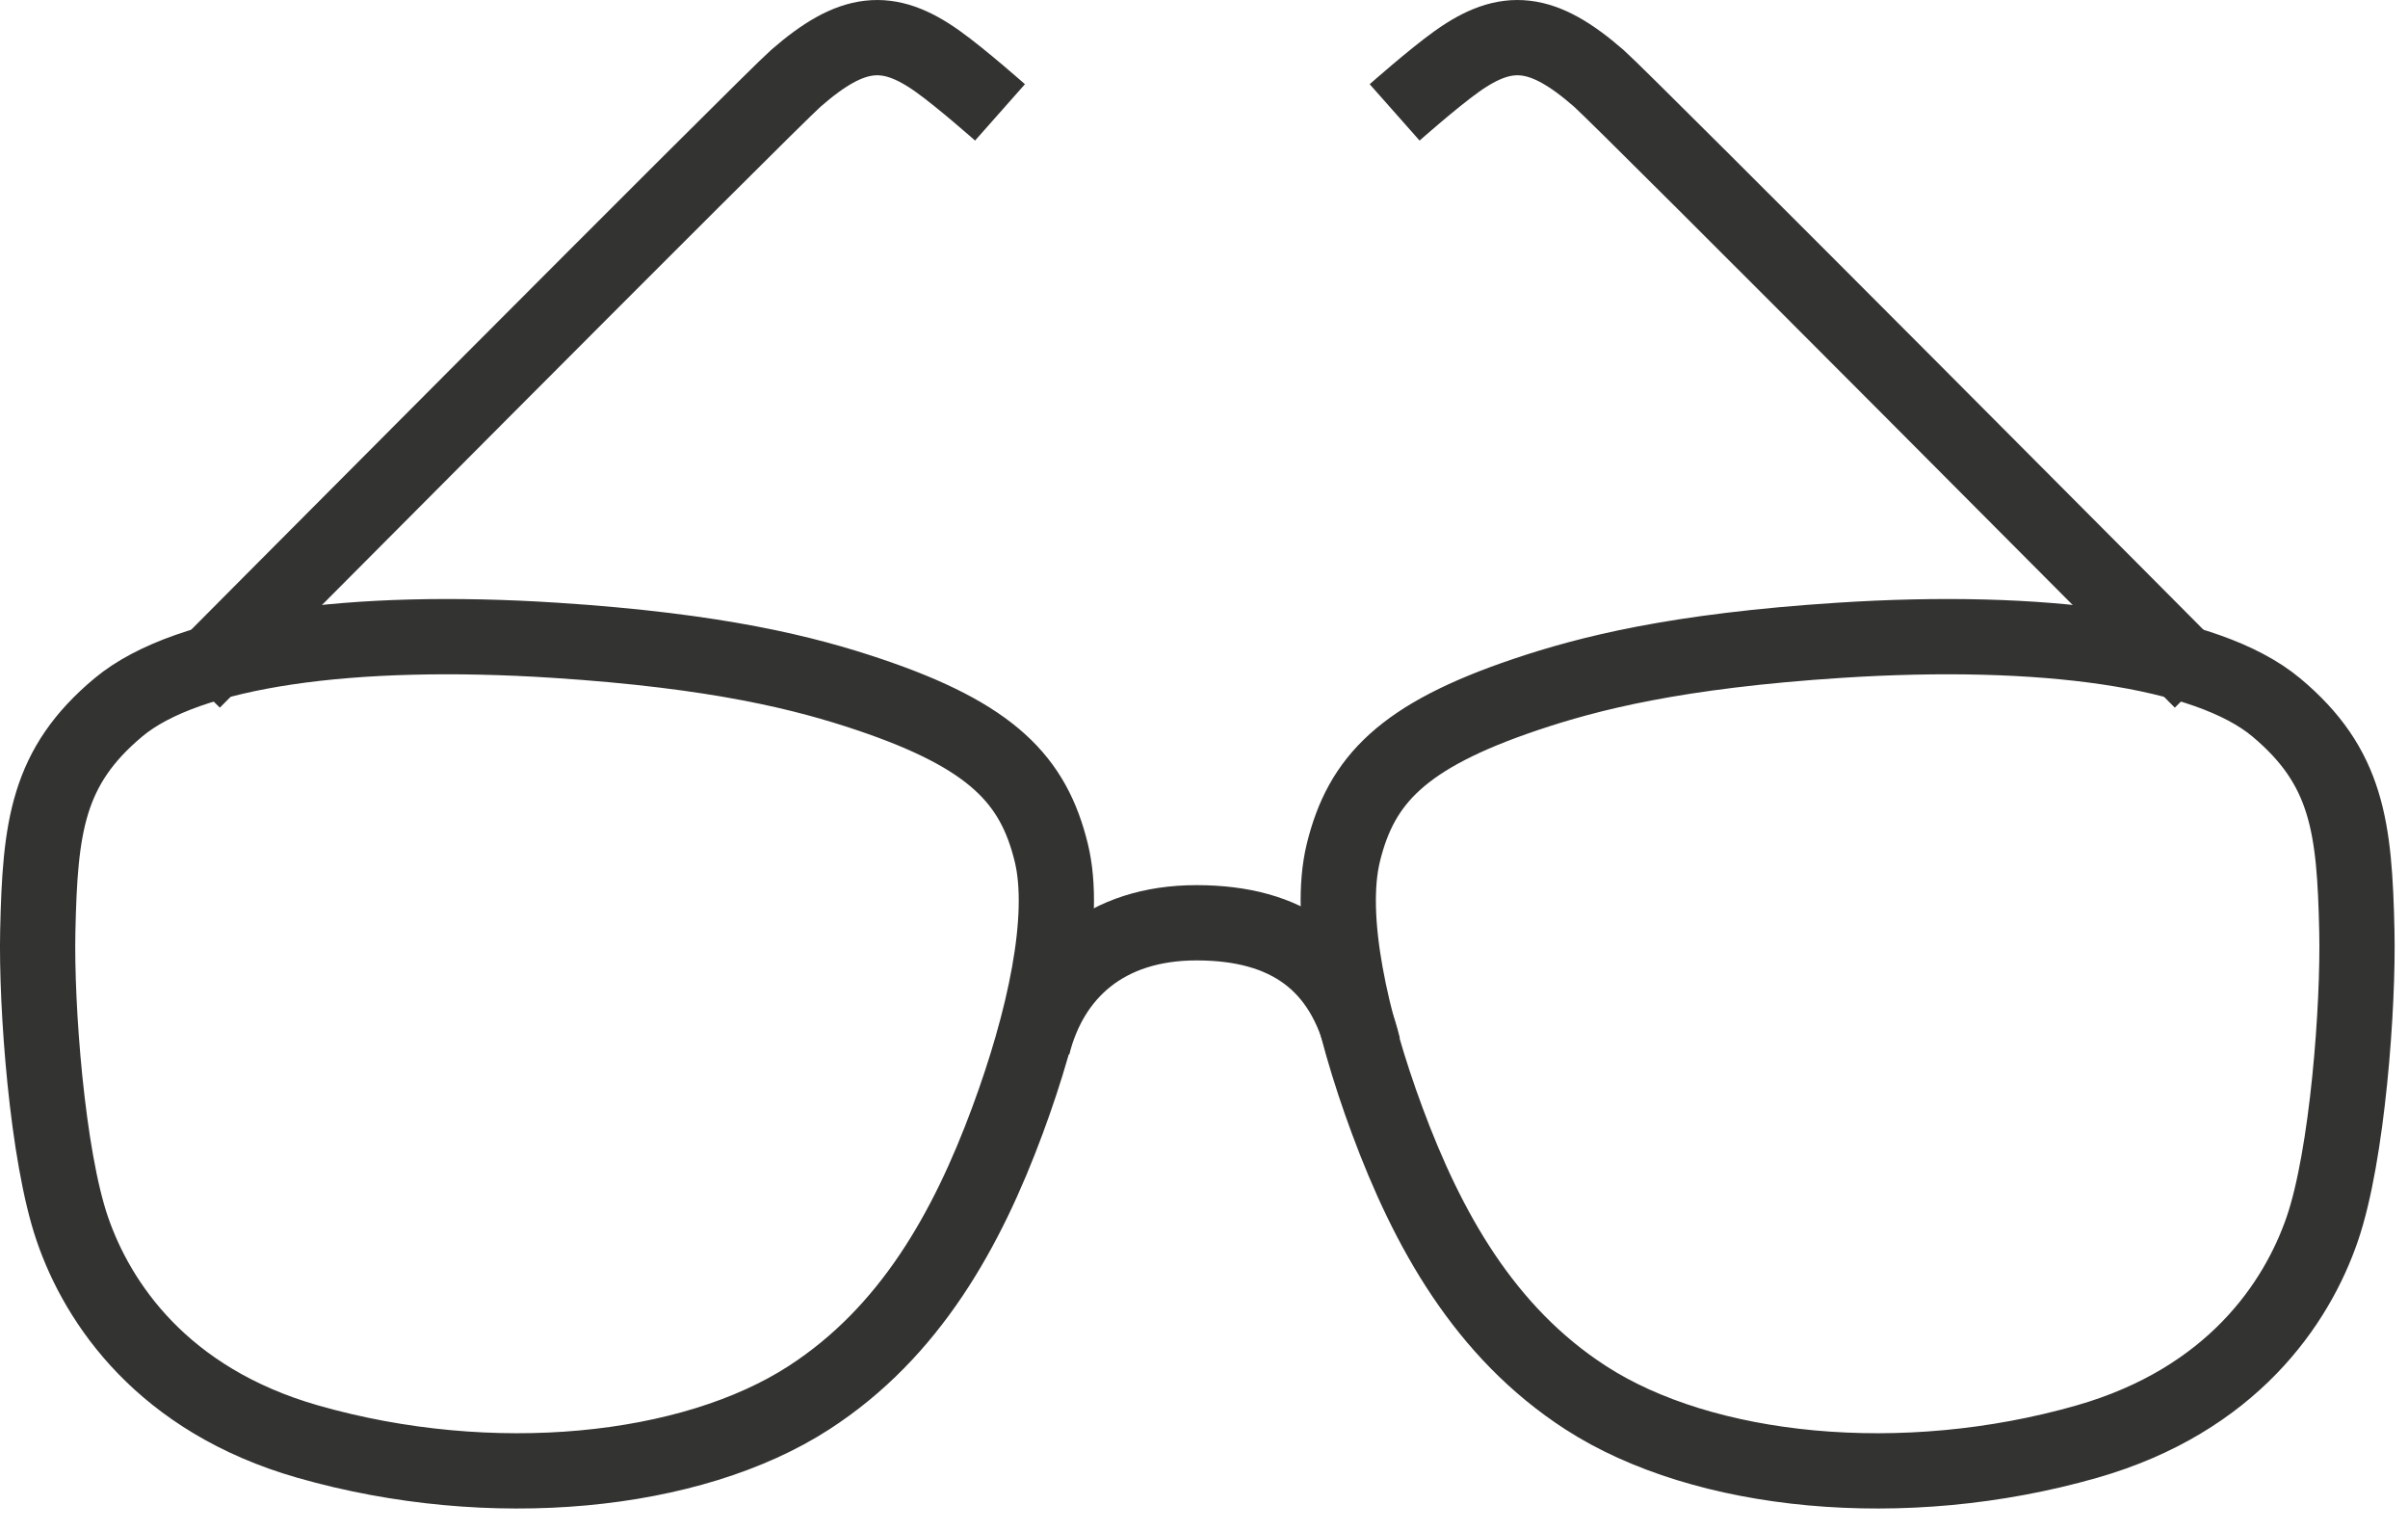 <?xml version="1.0" encoding="UTF-8" standalone="no"?>
<svg width="96px" height="61px" viewBox="0 0 96 61" version="1.1" xmlns="http://www.w3.org/2000/svg" xmlns:xlink="http://www.w3.org/1999/xlink">
    <!-- Generator: Sketch 40.2 (33826) - http://www.bohemiancoding.com/sketch -->
    <title>glasses2</title>
    <desc>Created with Sketch.</desc>
    <defs></defs>
    <g id="Page-1" stroke="none" stroke-width="1" fill="none" fill-rule="evenodd">
        <g id="A4-Copy" transform="translate(-8, -627)" stroke="#333332" stroke-width="3">
            <g id="glasses2" transform="translate(9, 628)">
                <path d="M6.7,26.146 C6.7,26.146 29.686,3.03 30.731,2.119 C32.968,0.168 34.396,0.025 36.394,1.452 C37.34,2.127 38.867,3.479 38.867,3.479" id="Stroke-1"></path>
                <path d="M86.767,26.146 C86.767,26.146 63.781,3.03 62.736,2.119 C60.499,0.168 59.071,0.025 57.073,1.452 C56.127,2.127 54.6,3.479 54.6,3.479" id="Stroke-3"></path>
                <path d="M40.173,40.668 C40.892,37.791 43.073,35.777 46.704,35.777 C50.335,35.777 52.548,37.39 53.35,40.726" id="Stroke-5"></path>
                <path d="M21.123,24.518 C13.058,23.998 6.489,24.886 3.727,27.187 C0.874,29.565 0.598,31.973 0.506,36.115 C0.44,39.072 0.874,45.043 1.887,47.988 C2.899,50.933 5.476,54.799 11.275,56.456 C18.597,58.548 26.559,57.739 31.247,54.707 C35.294,52.091 37.559,47.989 39.163,43.662 C40.631,39.703 41.542,35.566 40.912,32.986 C40.204,30.087 38.552,28.333 33.649,26.681 C31.143,25.837 27.659,24.94 21.123,24.518 L21.123,24.518 Z" id="Stroke-7"></path>
                <path d="M72.344,24.518 C80.409,23.998 86.978,24.886 89.74,27.187 C92.593,29.565 92.869,31.973 92.961,36.115 C93.027,39.072 92.593,45.043 91.58,47.988 C90.568,50.933 87.991,54.799 82.192,56.456 C74.87,58.548 66.908,57.739 62.22,54.707 C58.173,52.091 55.908,47.989 54.304,43.662 C52.836,39.703 51.925,35.566 52.555,32.986 C53.263,30.087 54.915,28.333 59.818,26.681 C62.324,25.837 65.808,24.94 72.344,24.518 L72.344,24.518 Z" id="Stroke-9"></path>
            </g>
        </g>
    </g>
</svg>